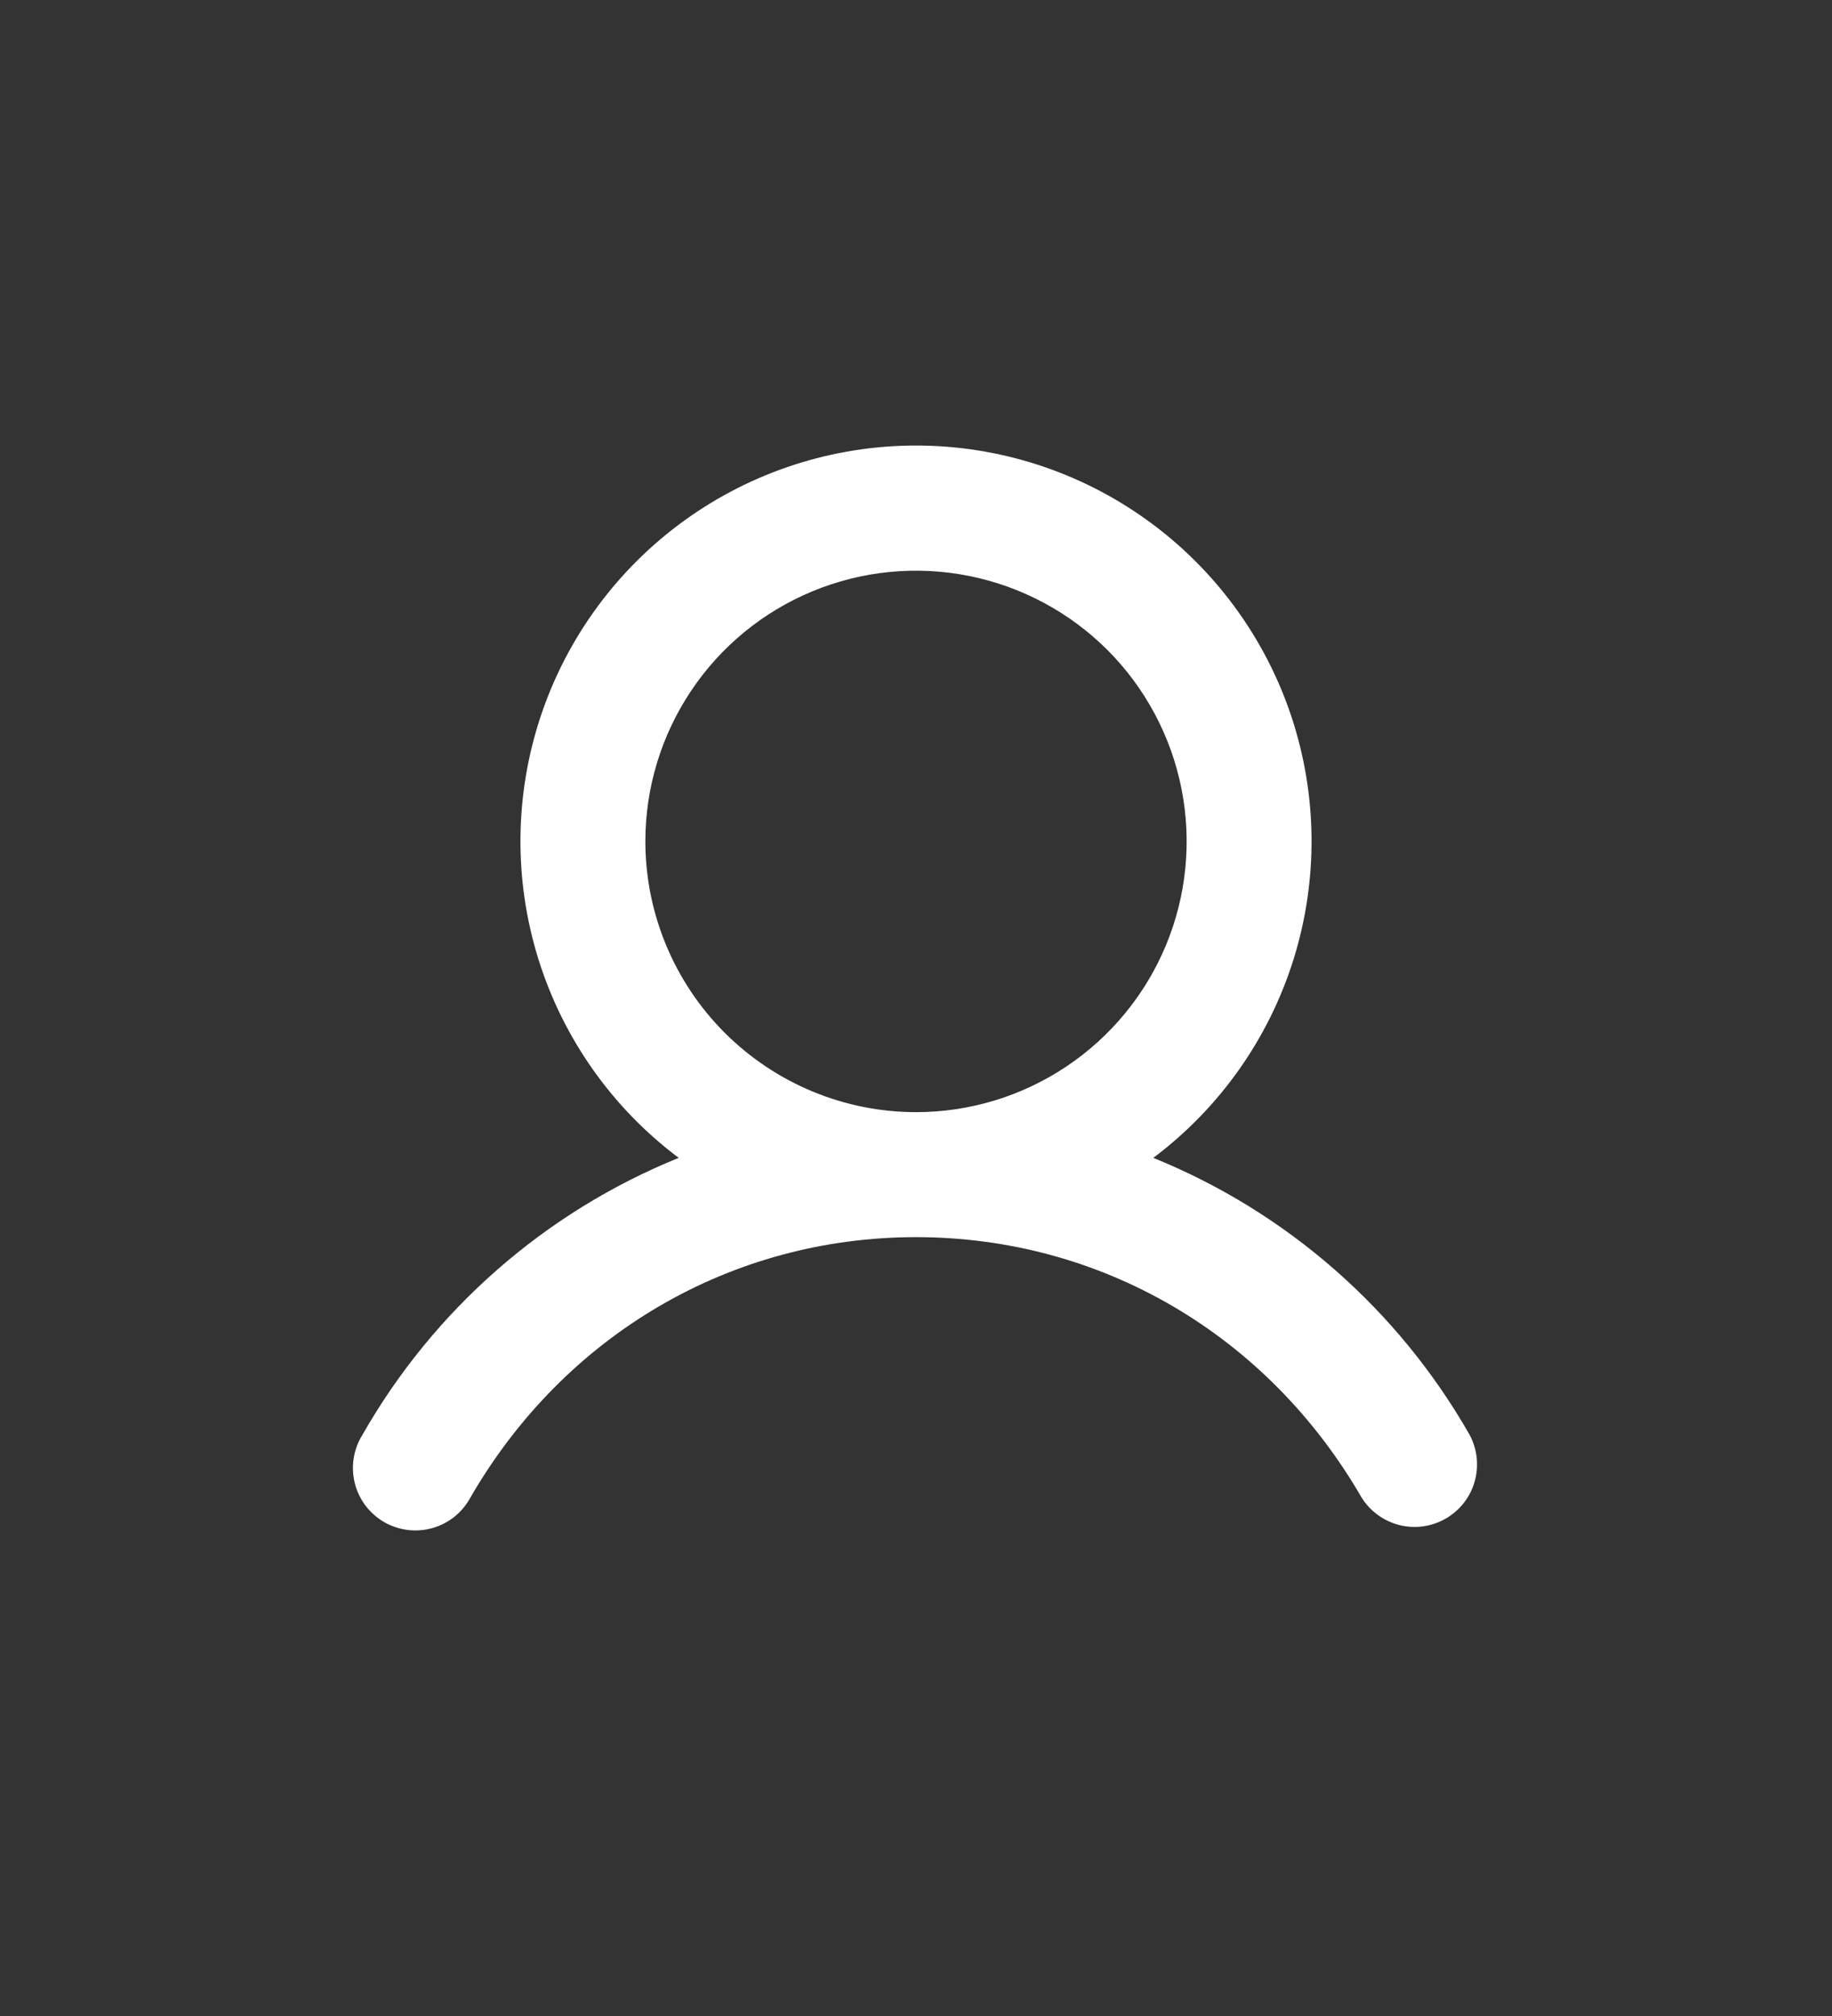 <svg width="30" height="33" viewBox="0 0 30 33" fill="none" xmlns="http://www.w3.org/2000/svg">
<rect x="0" y="0" width="30" height="33" fill="#333333" stroke="none"/>
<path d="M24.067 23.489C22.898 21.438 21.073 19.84 18.886 18.953C19.974 18.137 20.777 17 21.183 15.702C21.588 14.404 21.575 13.012 21.145 11.722C20.715 10.433 19.89 9.311 18.787 8.516C17.684 7.721 16.36 7.293 15 7.293C13.64 7.293 12.316 7.721 11.213 8.516C10.11 9.311 9.285 10.433 8.855 11.722C8.425 13.012 8.412 14.404 8.817 15.702C9.223 17 10.026 18.137 11.114 18.953C8.927 19.84 7.102 21.438 5.934 23.489C5.861 23.606 5.813 23.735 5.792 23.871C5.77 24.006 5.777 24.145 5.81 24.278C5.843 24.411 5.903 24.536 5.985 24.645C6.068 24.755 6.172 24.846 6.29 24.915C6.409 24.983 6.54 25.027 6.676 25.044C6.812 25.061 6.951 25.05 7.082 25.013C7.214 24.975 7.337 24.912 7.444 24.826C7.551 24.739 7.639 24.633 7.704 24.512C9.248 21.843 11.975 20.251 15 20.251C18.025 20.251 20.752 21.843 22.296 24.512C22.436 24.737 22.659 24.899 22.916 24.964C23.174 25.028 23.447 24.99 23.676 24.857C23.906 24.724 24.076 24.508 24.148 24.252C24.221 23.997 24.192 23.723 24.067 23.489ZM10.568 13.773C10.568 12.897 10.828 12.04 11.315 11.311C11.802 10.582 12.494 10.014 13.304 9.679C14.114 9.343 15.005 9.256 15.865 9.427C16.724 9.598 17.514 10.02 18.134 10.639C18.754 11.259 19.176 12.049 19.347 12.909C19.518 13.768 19.43 14.659 19.095 15.469C18.759 16.279 18.191 16.971 17.462 17.458C16.733 17.945 15.877 18.205 15 18.205C13.825 18.204 12.699 17.736 11.868 16.906C11.037 16.075 10.569 14.948 10.568 13.773Z" fill="white"/>
</svg>
